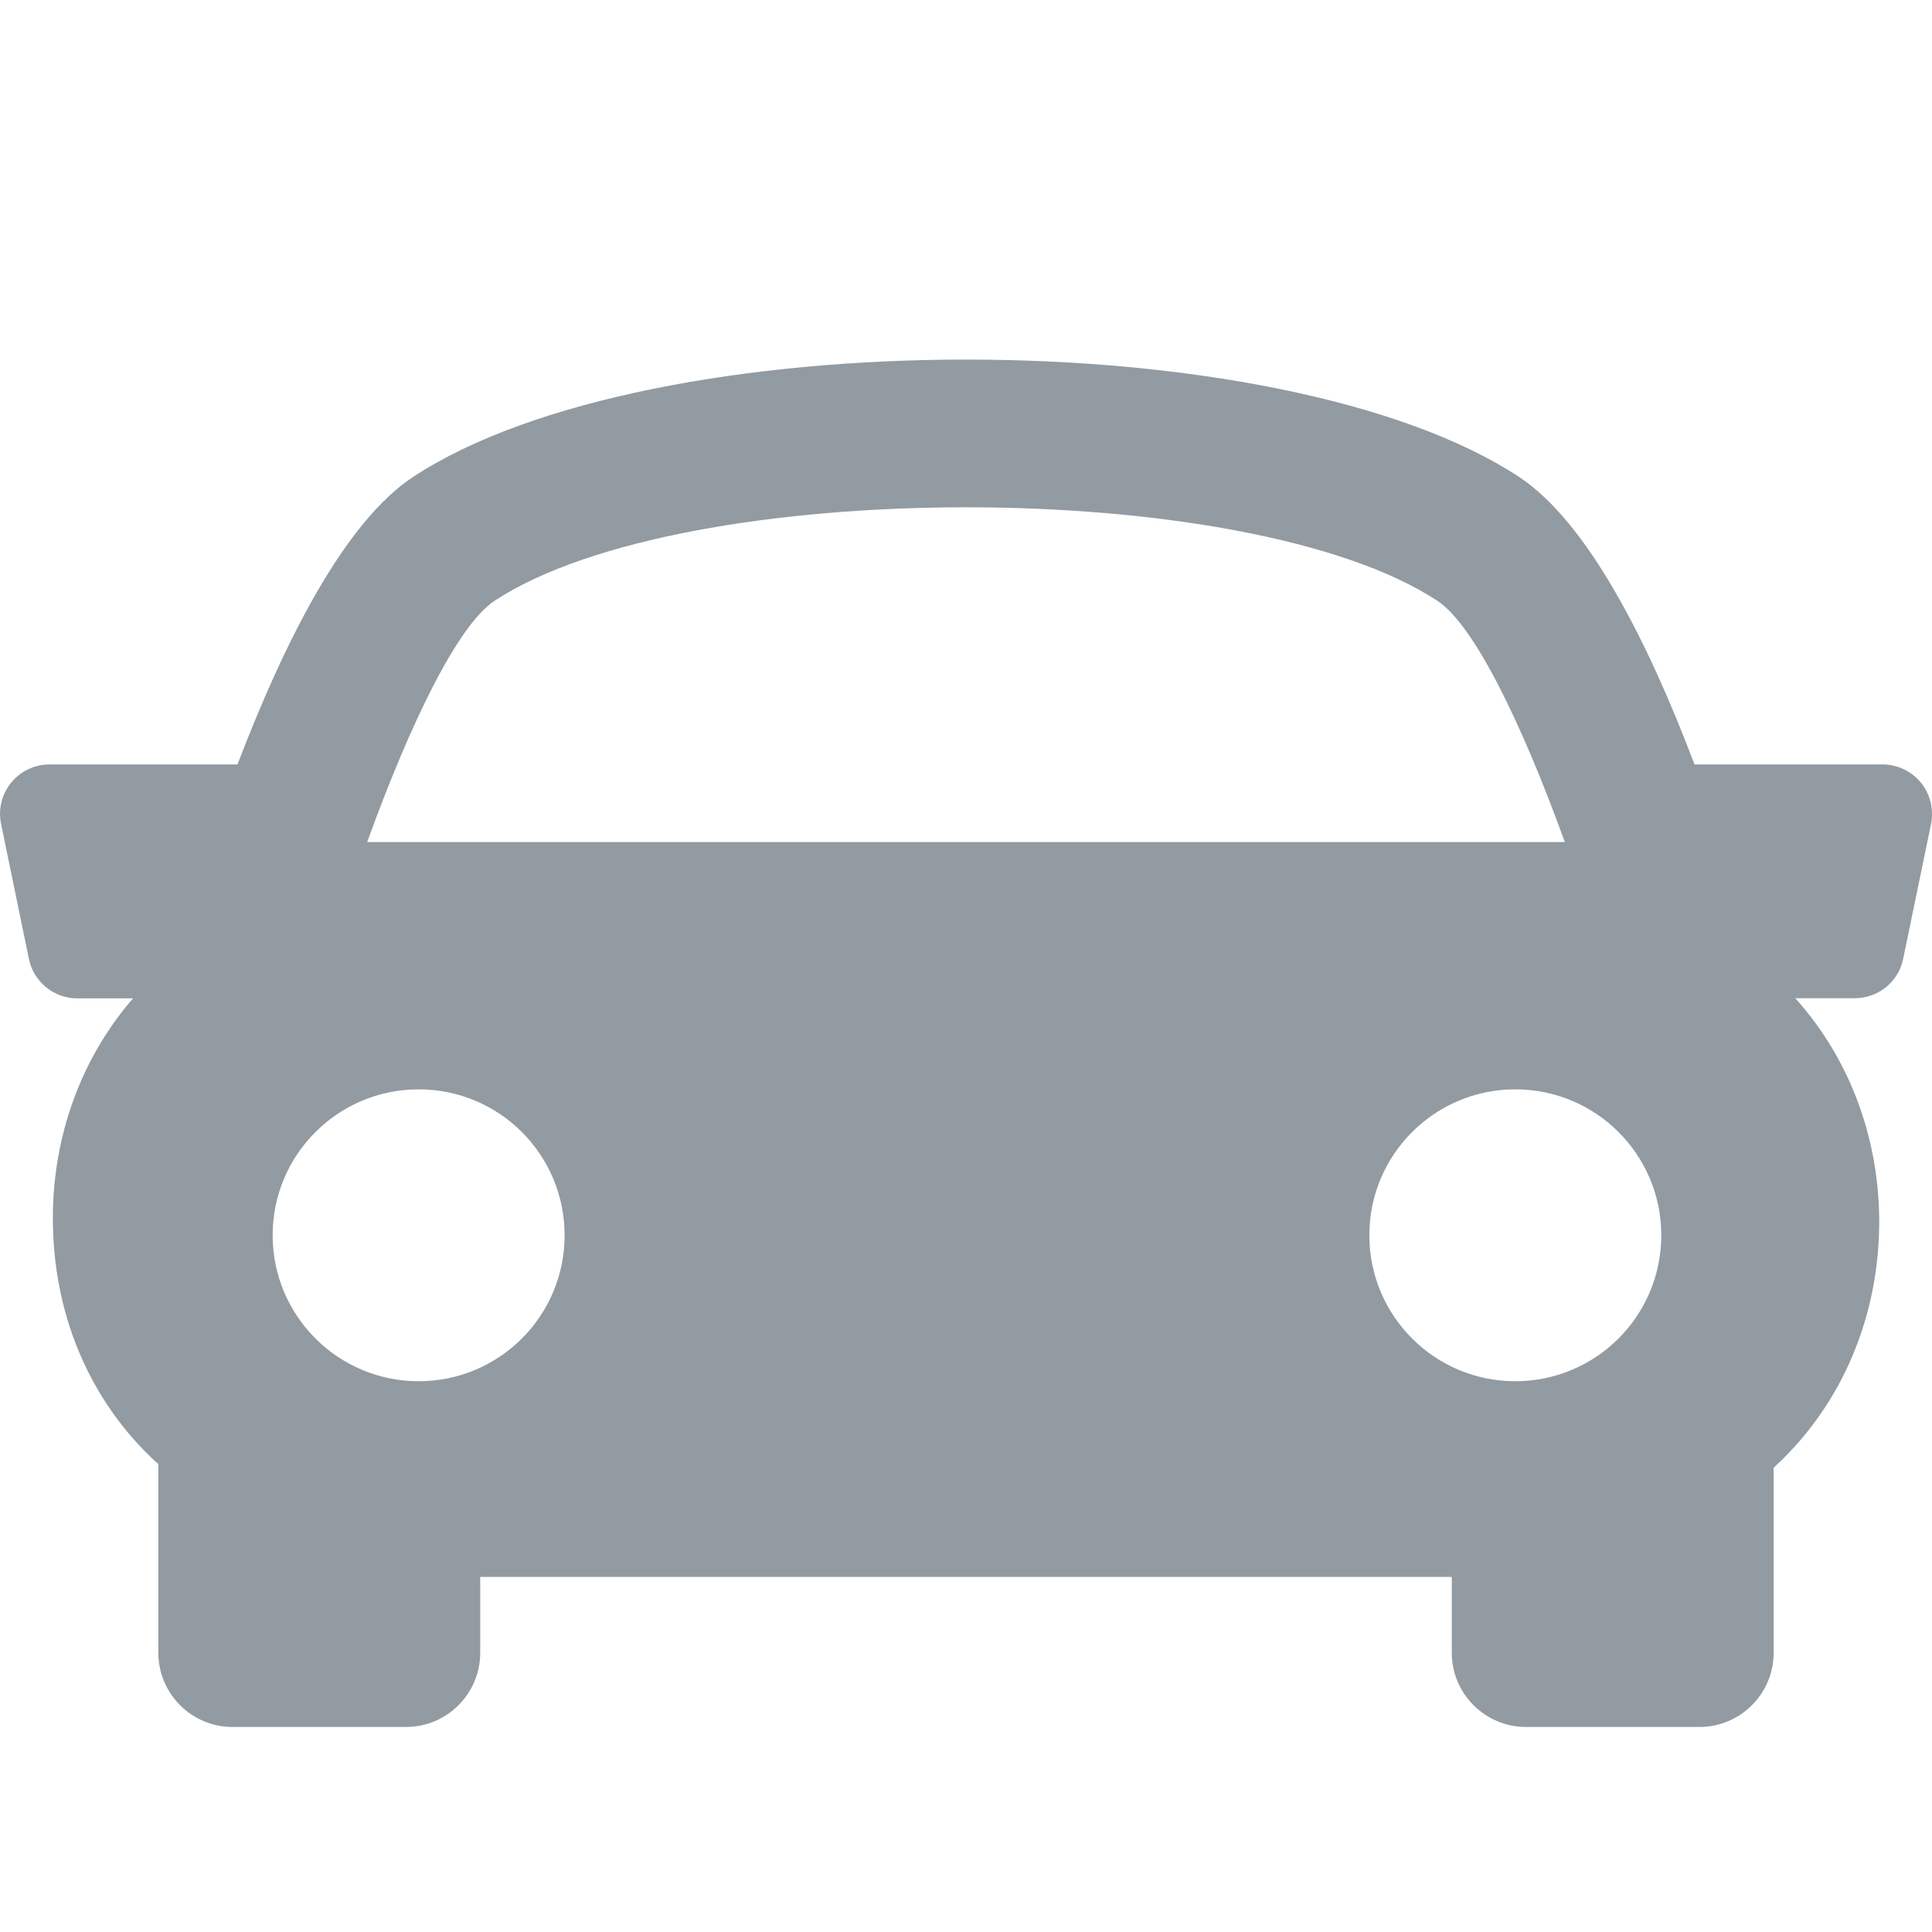 <svg width="25" height="25" viewBox="0 0 25 25" fill="none" xmlns="http://www.w3.org/2000/svg">
<g clip-path="url(#clip0)">
<path d="M24.857 10.128C24.735 9.979 24.552 9.892 24.361 9.892H21.927C21.327 8.308 20.545 6.757 19.656 6.171C16.58 4.147 8.422 4.147 5.346 6.171C4.456 6.757 3.677 8.311 3.073 9.892H0.64C0.447 9.892 0.265 9.979 0.144 10.128C0.023 10.277 -0.026 10.473 0.014 10.662L0.374 12.408C0.435 12.706 0.698 12.919 1.001 12.919H1.721C1.026 13.721 0.688 14.732 0.684 15.744C0.679 16.993 1.154 18.122 2.021 18.921C2.031 18.93 2.04 18.935 2.049 18.944V21.387C2.049 21.916 2.479 22.347 3.009 22.347H5.254C5.784 22.347 6.214 21.916 6.214 21.387V20.405H18.786V21.387C18.786 21.916 19.217 22.347 19.747 22.347H21.991C22.52 22.347 22.951 21.916 22.951 21.387V18.992C23.872 18.149 24.311 16.989 24.317 15.831C24.321 14.785 23.968 13.737 23.231 12.917H24C24.304 12.917 24.567 12.705 24.627 12.406L24.988 10.661C25.025 10.473 24.978 10.278 24.857 10.128ZM6.4 7.774C8.852 6.161 16.148 6.161 18.599 7.774C19.075 8.087 19.688 9.35 20.249 10.896H4.751C5.311 9.351 5.924 8.088 6.4 7.774ZM3.528 15.984C3.528 14.941 4.375 14.096 5.417 14.096C6.462 14.096 7.306 14.941 7.306 15.984C7.306 17.028 6.462 17.873 5.417 17.873C4.375 17.873 3.528 17.028 3.528 15.984ZM19.608 17.873C18.565 17.873 17.719 17.028 17.719 15.984C17.719 14.941 18.565 14.096 19.608 14.096C20.652 14.096 21.497 14.941 21.497 15.984C21.497 17.028 20.651 17.873 19.608 17.873Z" fill="#929AA2"/>
</g>
<defs>
<clipPath id="clip0">
<rect width="25" height="25" fill="white"/>
</clipPath>
</defs>
</svg>
